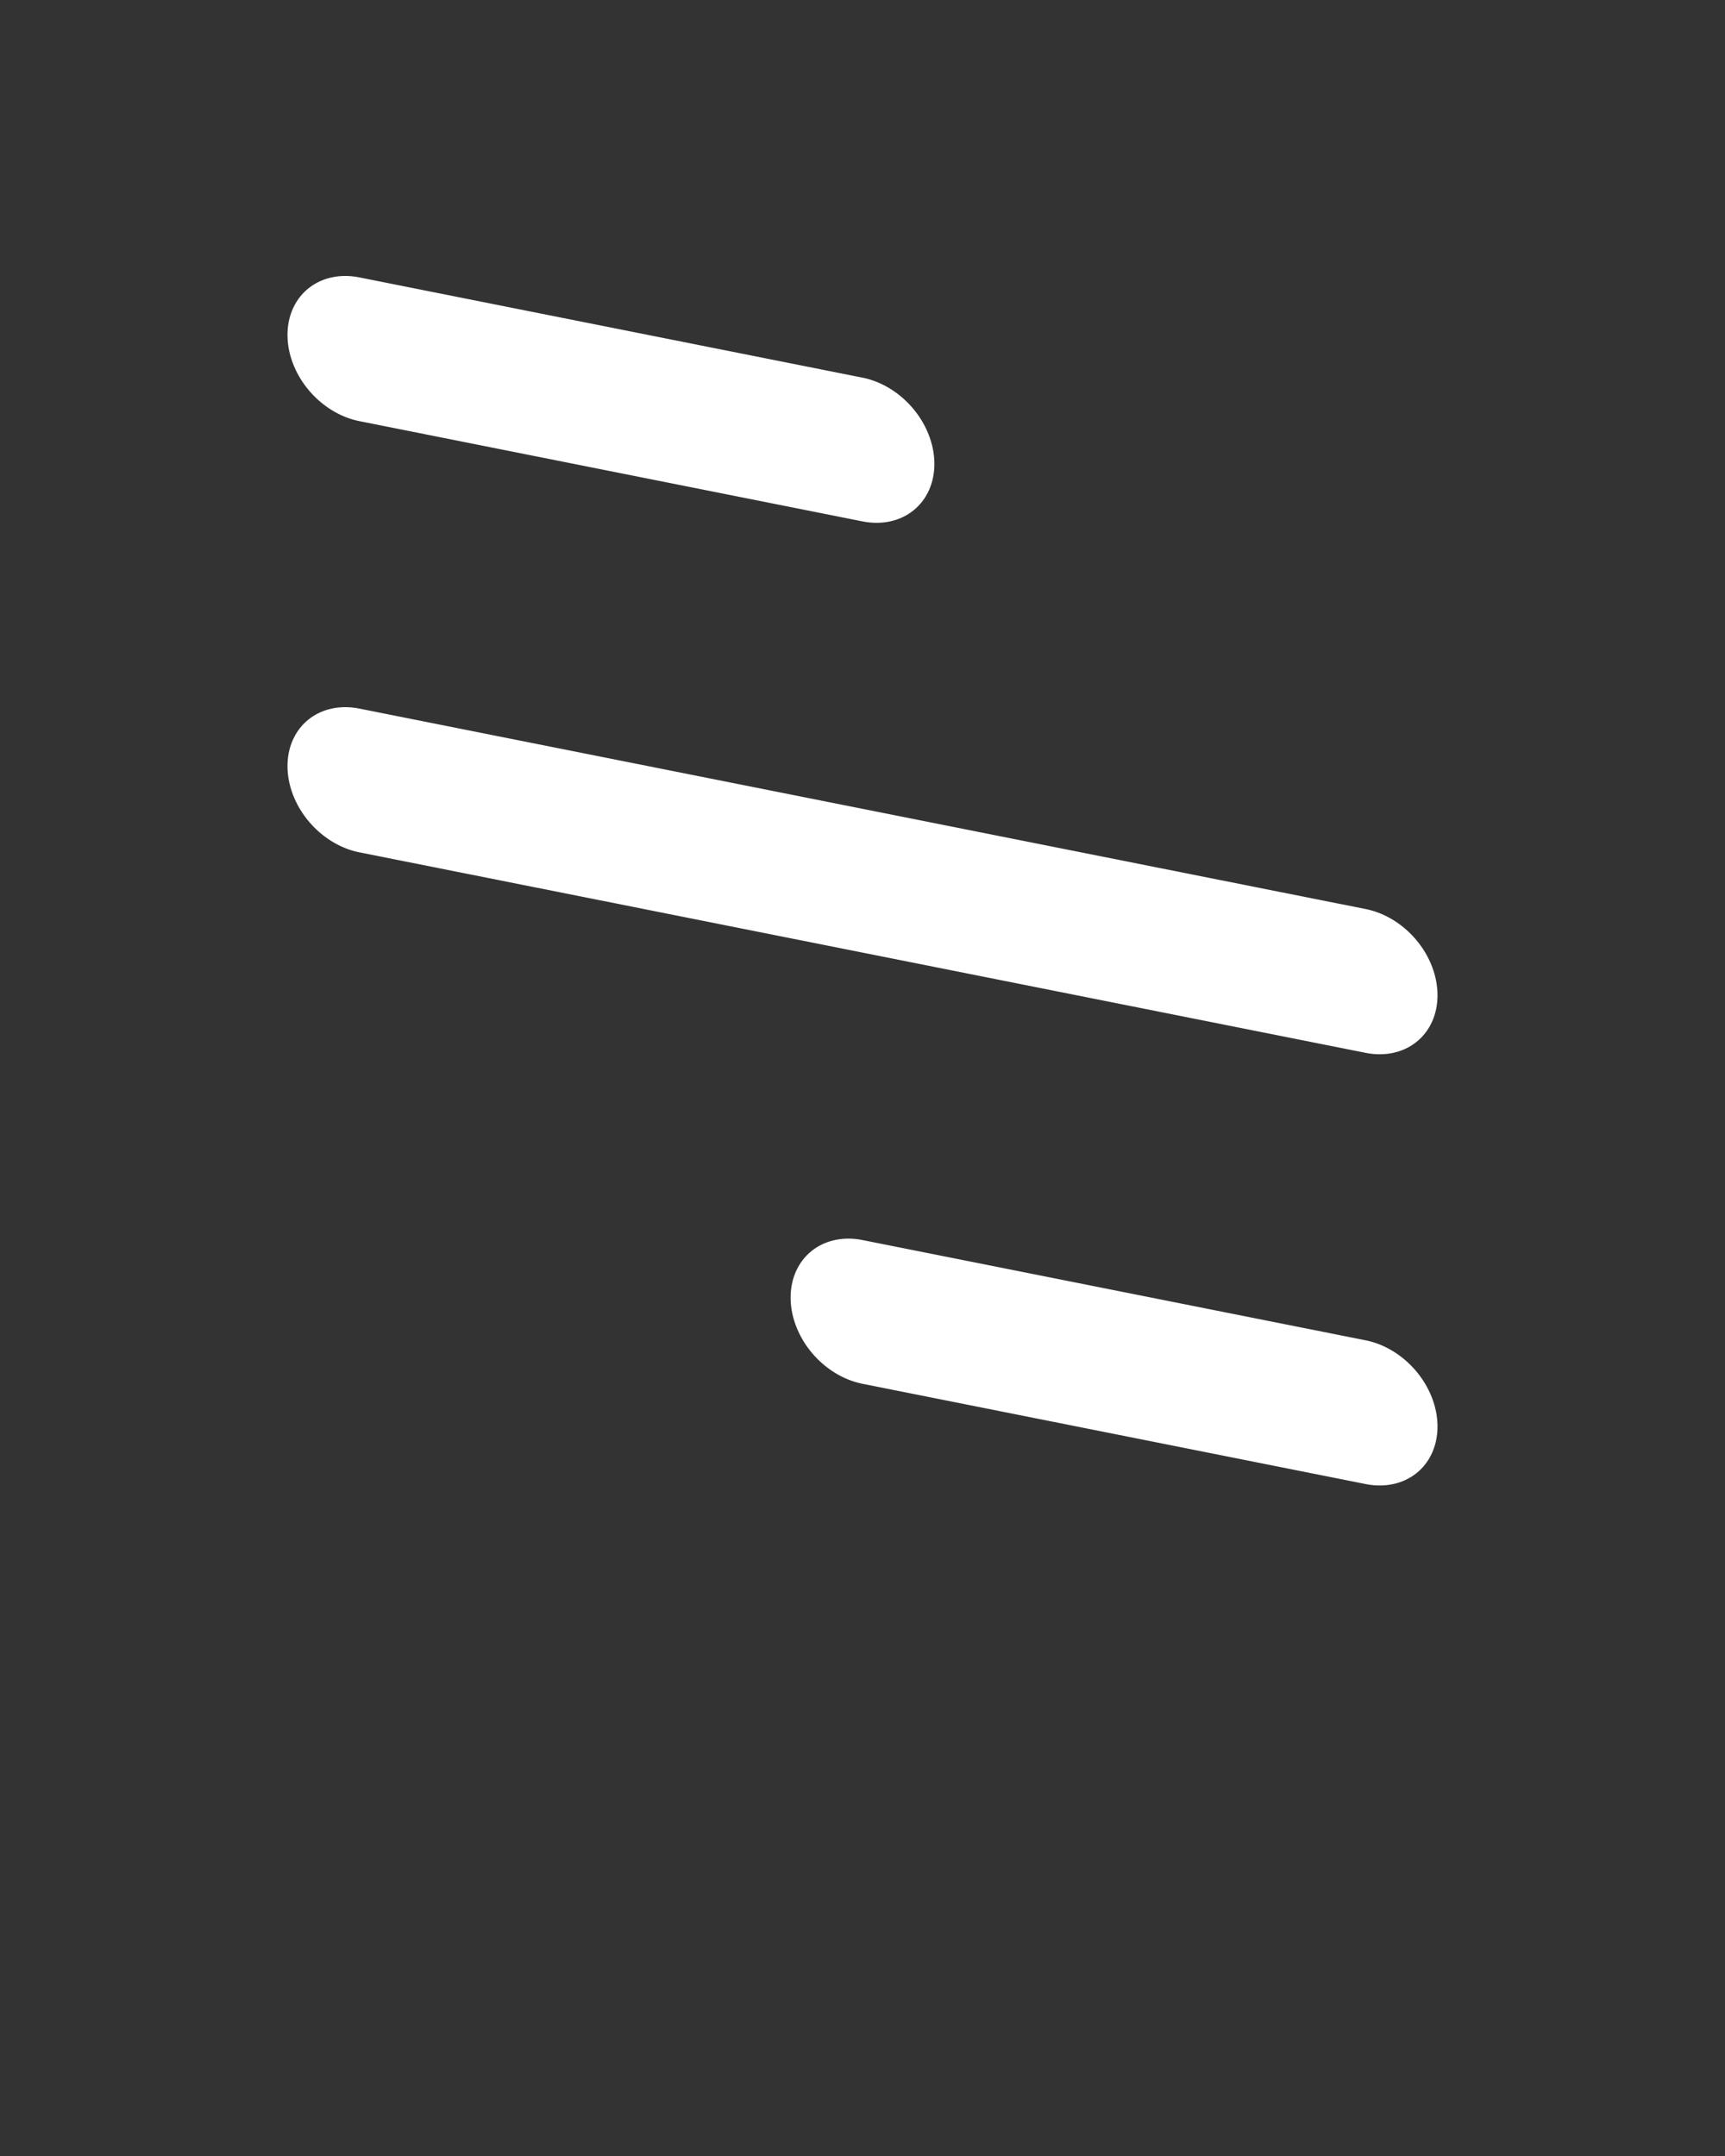 <?xml version="1.0" encoding="UTF-8" standalone="no"?>
<svg
   viewBox="0 0 24 30"
   x="0px"
   y="0px"
   version="1.1"
   id="svg2"
   sodipodi:docname="hamburger-menu.svg"
   inkscape:version="1.3.1 (91b66b0783, 2023-11-16)"
   xmlns:inkscape="http://www.inkscape.org/namespaces/inkscape"
   xmlns:sodipodi="http://sodipodi.sourceforge.net/DTD/sodipodi-0.dtd"
   xmlns="http://www.w3.org/2000/svg"
   xmlns:svg="http://www.w3.org/2000/svg">
  <rect x="0" y="0" width="24" height="30" fill="#333333" stroke="none"/>
  <defs
     id="defs2" />
  <sodipodi:namedview
     id="namedview2"
     pagecolor="#ffffff"
     bordercolor="#000000"
     borderopacity="0.25"
     inkscape:showpageshadow="2"
     inkscape:pageopacity="0.0"
     inkscape:pagecheckerboard="0"
     inkscape:deskcolor="#d1d1d1"
     inkscape:zoom="19.445436"
     inkscape:cx="0.53997246"
     inkscape:cy="18.076221"
     inkscape:window-width="1920"
     inkscape:window-height="1017"
     inkscape:window-x="-8"
     inkscape:window-y="-8"
     inkscape:window-maximized="1"
     inkscape:current-layer="svg2" />
  <title
     id="title1">menu_hamburger</title>
  <path
     d="M 20,13.849 A 1.104,0.905 47.845 0 0 19,12.649 L 5,9.86 a 1.105,0.905 47.845 0 0 0,2 l 14,2.79 a 1.104,0.905 47.845 0 0 1,-0.801 z m -1,4.801 -7,-1.395 a 1.105,0.905 47.845 0 0 0,2 l 7,1.395 a 1.105,0.905 47.845 0 0 0,-2 z M 5,5.86 12,7.255 a 1.105,0.905 47.845 0 0 0,-2 L 5,3.86 a 1.105,0.905 47.845 0 0 0,2 z"
     id="path1"
     style="fill:#ffffff;fill-opacity:1" />
</svg>
